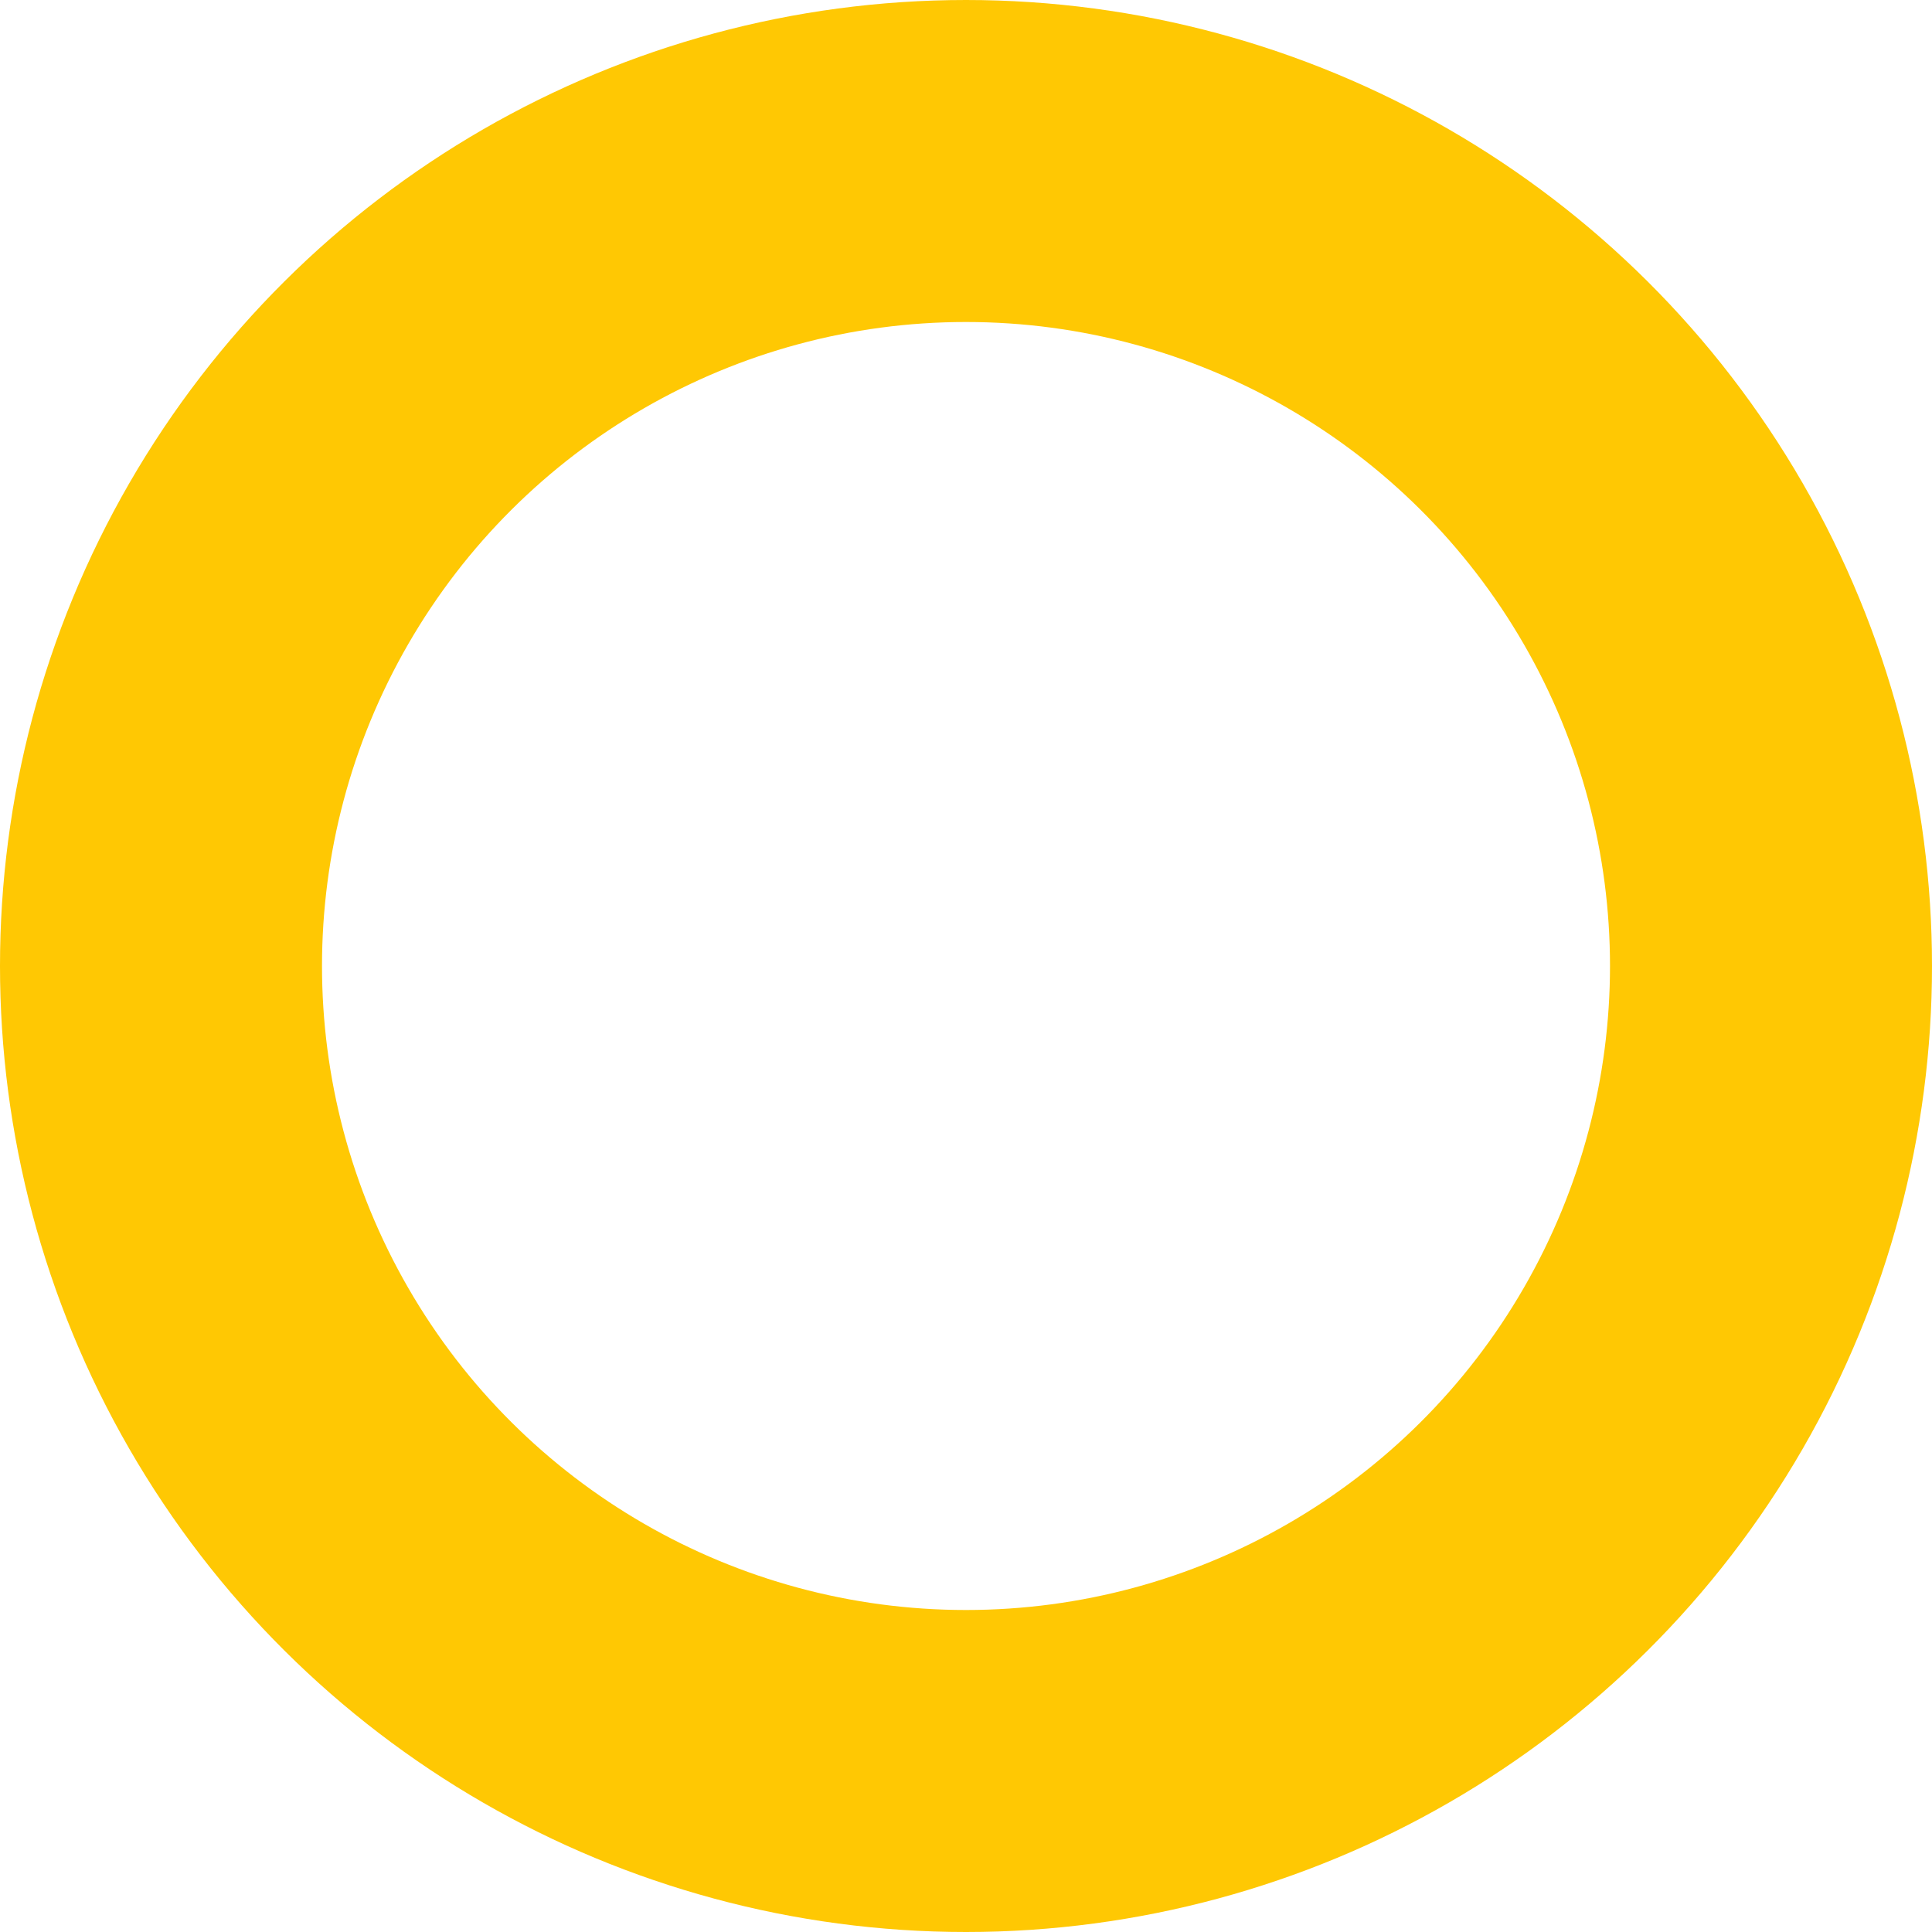 <svg xmlns="http://www.w3.org/2000/svg" width="30" height="30" viewBox="0 0 30 30">
  <g id="Elipse_66" data-name="Elipse 66" transform="translate(30) rotate(90)" fill="none" stroke="#ffc803" stroke-width="5" opacity="0.997">
    <circle cx="15" cy="15" r="15" stroke="none"/>
    <circle cx="15" cy="15" r="12.5" fill="none"/>
  </g>
</svg>
